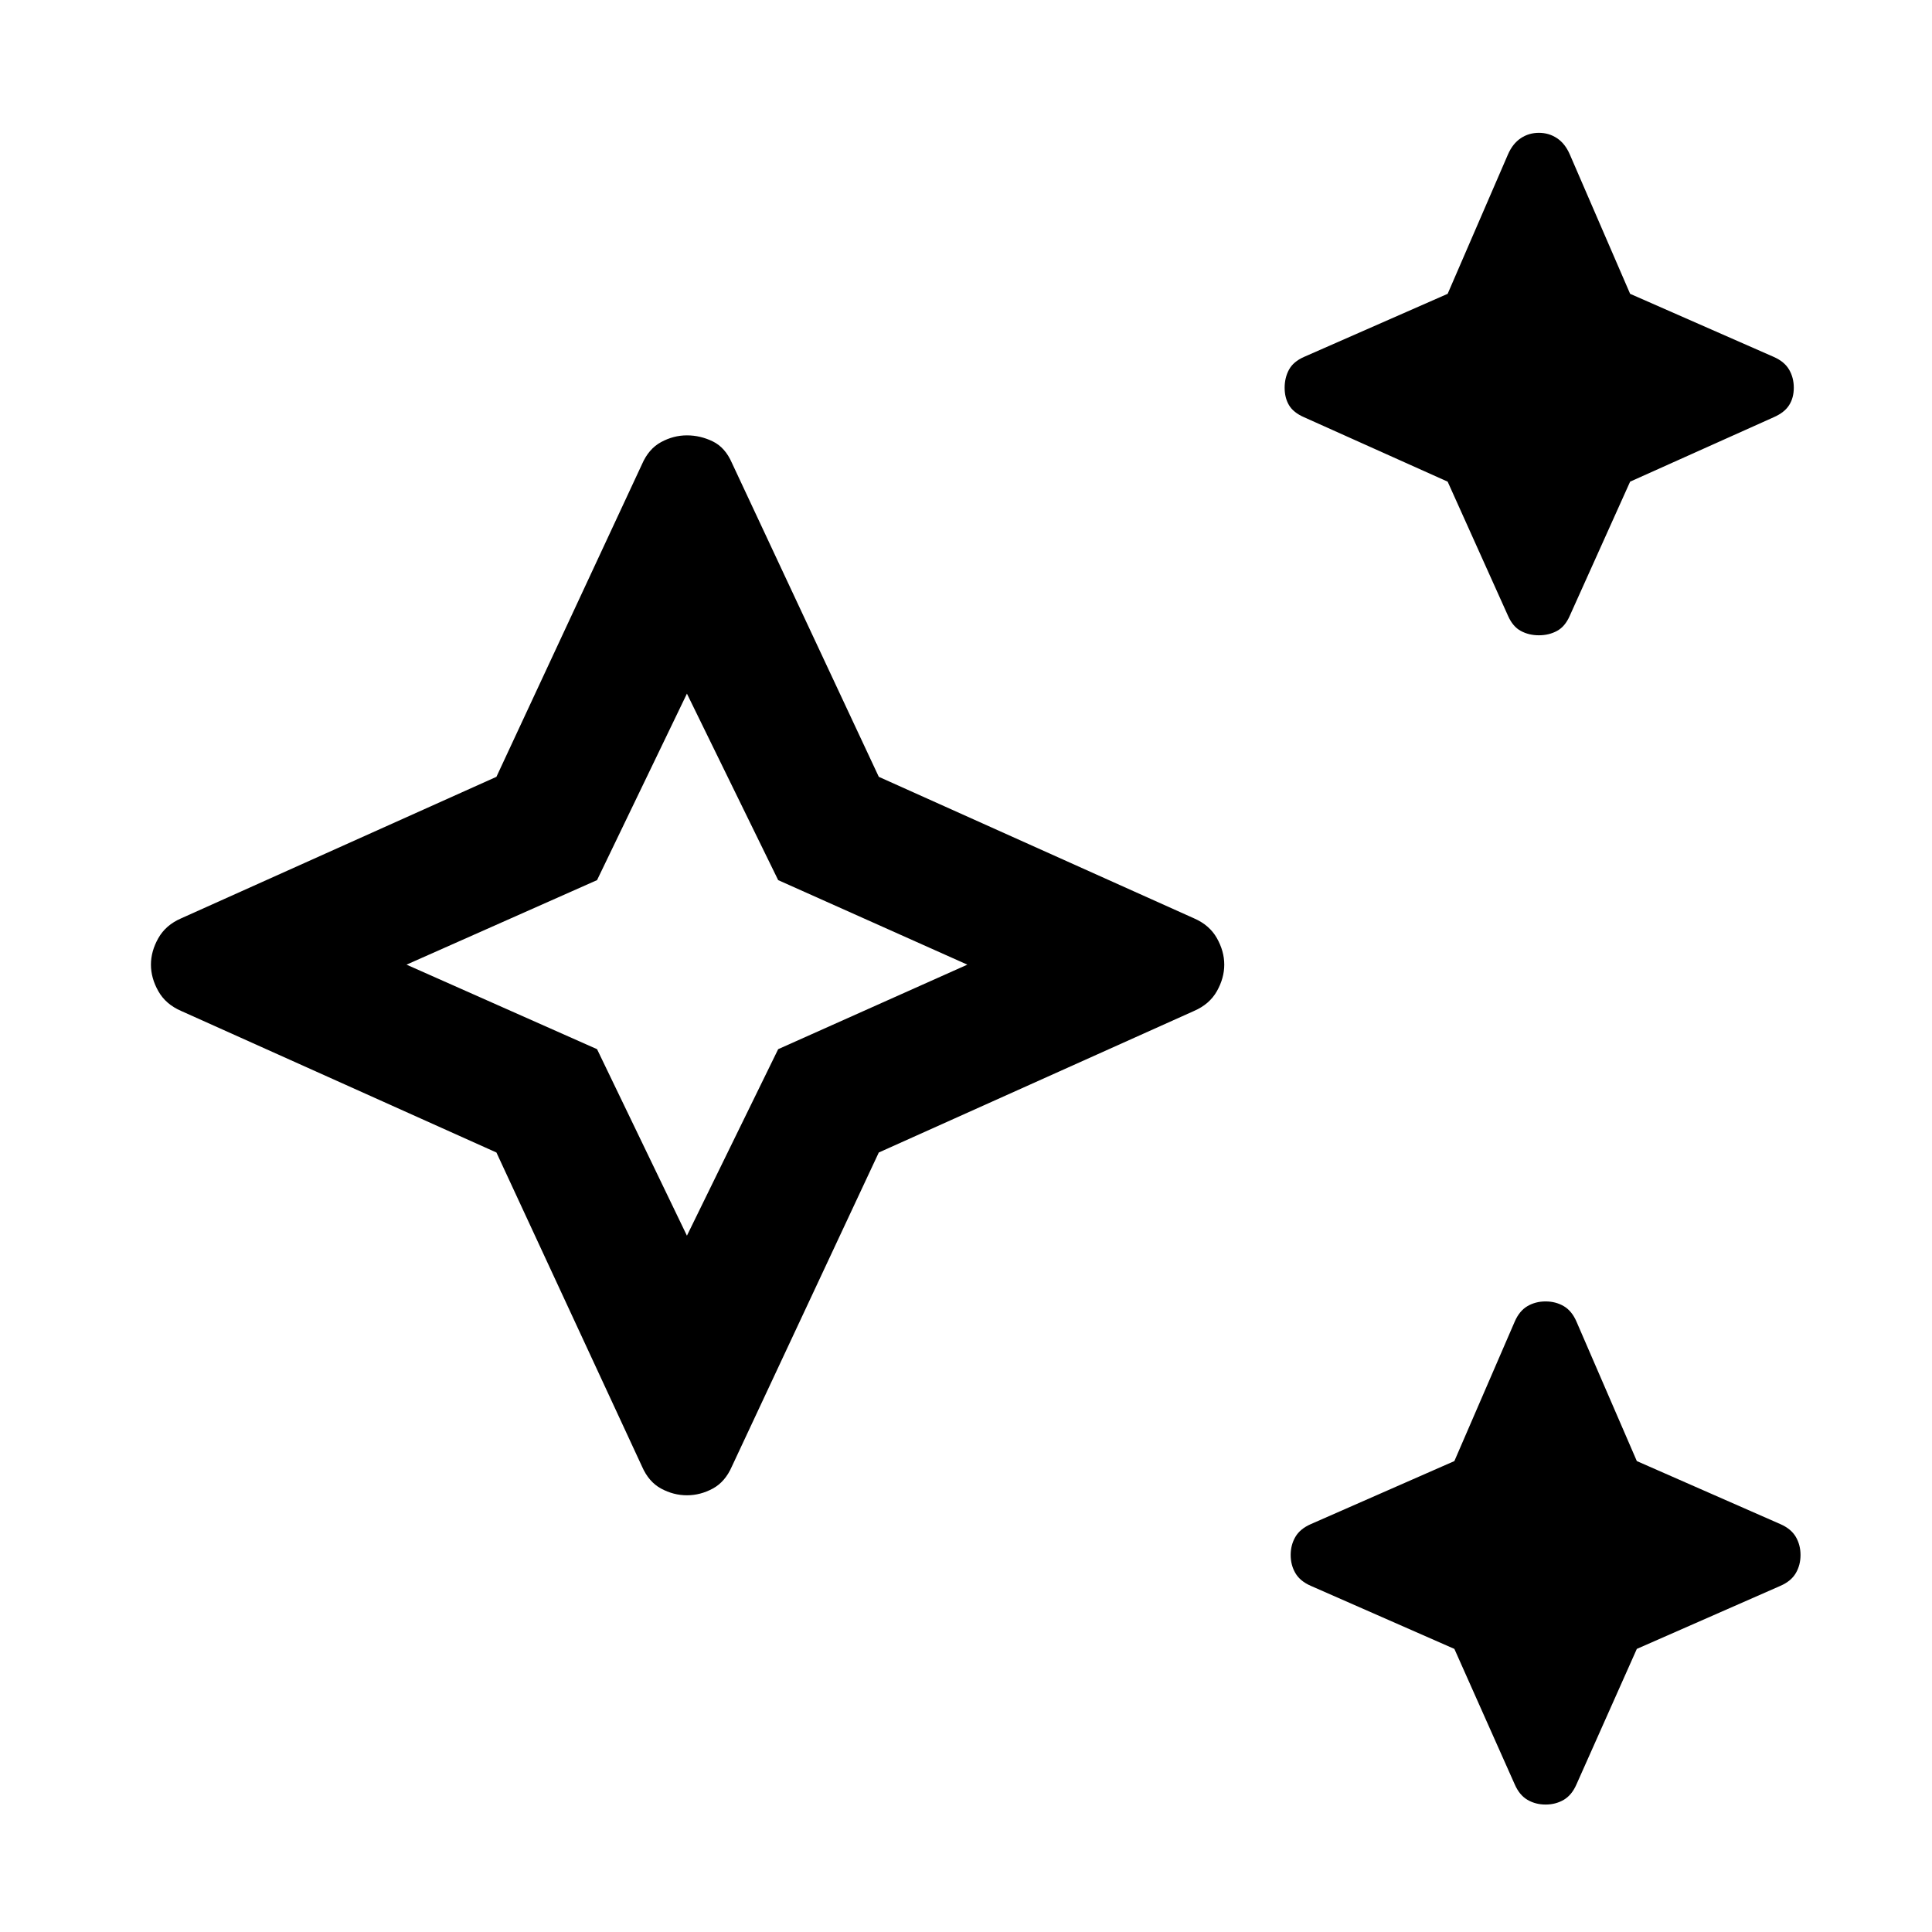 <svg xmlns="http://www.w3.org/2000/svg" viewBox="0 -960 960 960" width="32" height="32"><path d="m719.33-720.67-71.33-32q-5.33-2.33-7.5-6-2.17-3.66-2.17-8.66t2.17-9q2.17-4 7.5-6.34L719.33-814l30-69.33q2.34-5.34 6.34-8 4-2.67 9-2.67t9 2.67q4 2.66 6.33 8L810-814l71.33 31.33q5.34 2.34 7.67 6.34t2.33 9q0 5-2.33 8.66-2.33 3.67-7.67 6l-71.33 32L780-654q-2.33 5.33-6.33 7.5t-9 2.17q-5 0-9-2.17t-6.34-7.5l-30-66.67ZM246.67-387.33 90-457.67q-7.67-3.33-11.33-9.83Q75-474 75-480.67q0-6.66 3.67-13.16 3.66-6.5 11.33-9.84L246.67-574 319-729.33q3.33-7.67 9.5-11 6.17-3.34 12.83-3.34 6.67 0 12.84 3 6.16 3 9.5 10.67l73 156 156.66 70.33q7.67 3.34 11.34 9.84 3.66 6.5 3.66 13.16 0 6.67-3.66 13.17-3.67 6.5-11.34 9.83l-156.66 70.34-73 156q-3.34 7.66-9.5 11Q348-217 341.33-217q-6.66 0-12.83-3.33-6.17-3.34-9.5-11l-72.33-156ZM341.33-346l45.34-92.67 94-42-94-42-45.34-92.66-44.66 92.66-94.67 42 94.67 42L341.33-346Zm381.34 205.33L651.33-172q-5.33-2.33-7.66-6.33-2.34-4-2.34-9t2.34-9q2.33-4 7.66-6.34L722.67-234l30-69.33Q755-308.67 759-311t9-2.33q5 0 9 2.33t6.33 7.67l30 69.33 71.34 31.33q5.33 2.34 7.66 6.34 2.34 4 2.34 9t-2.34 9q-2.33 4-7.66 6.33l-71.34 31.33-30 67.34Q781-68 777-65.67q-4 2.34-9 2.34t-9-2.34q-4-2.33-6.33-7.66l-30-67.34Zm-381.34-340Z"/></svg>